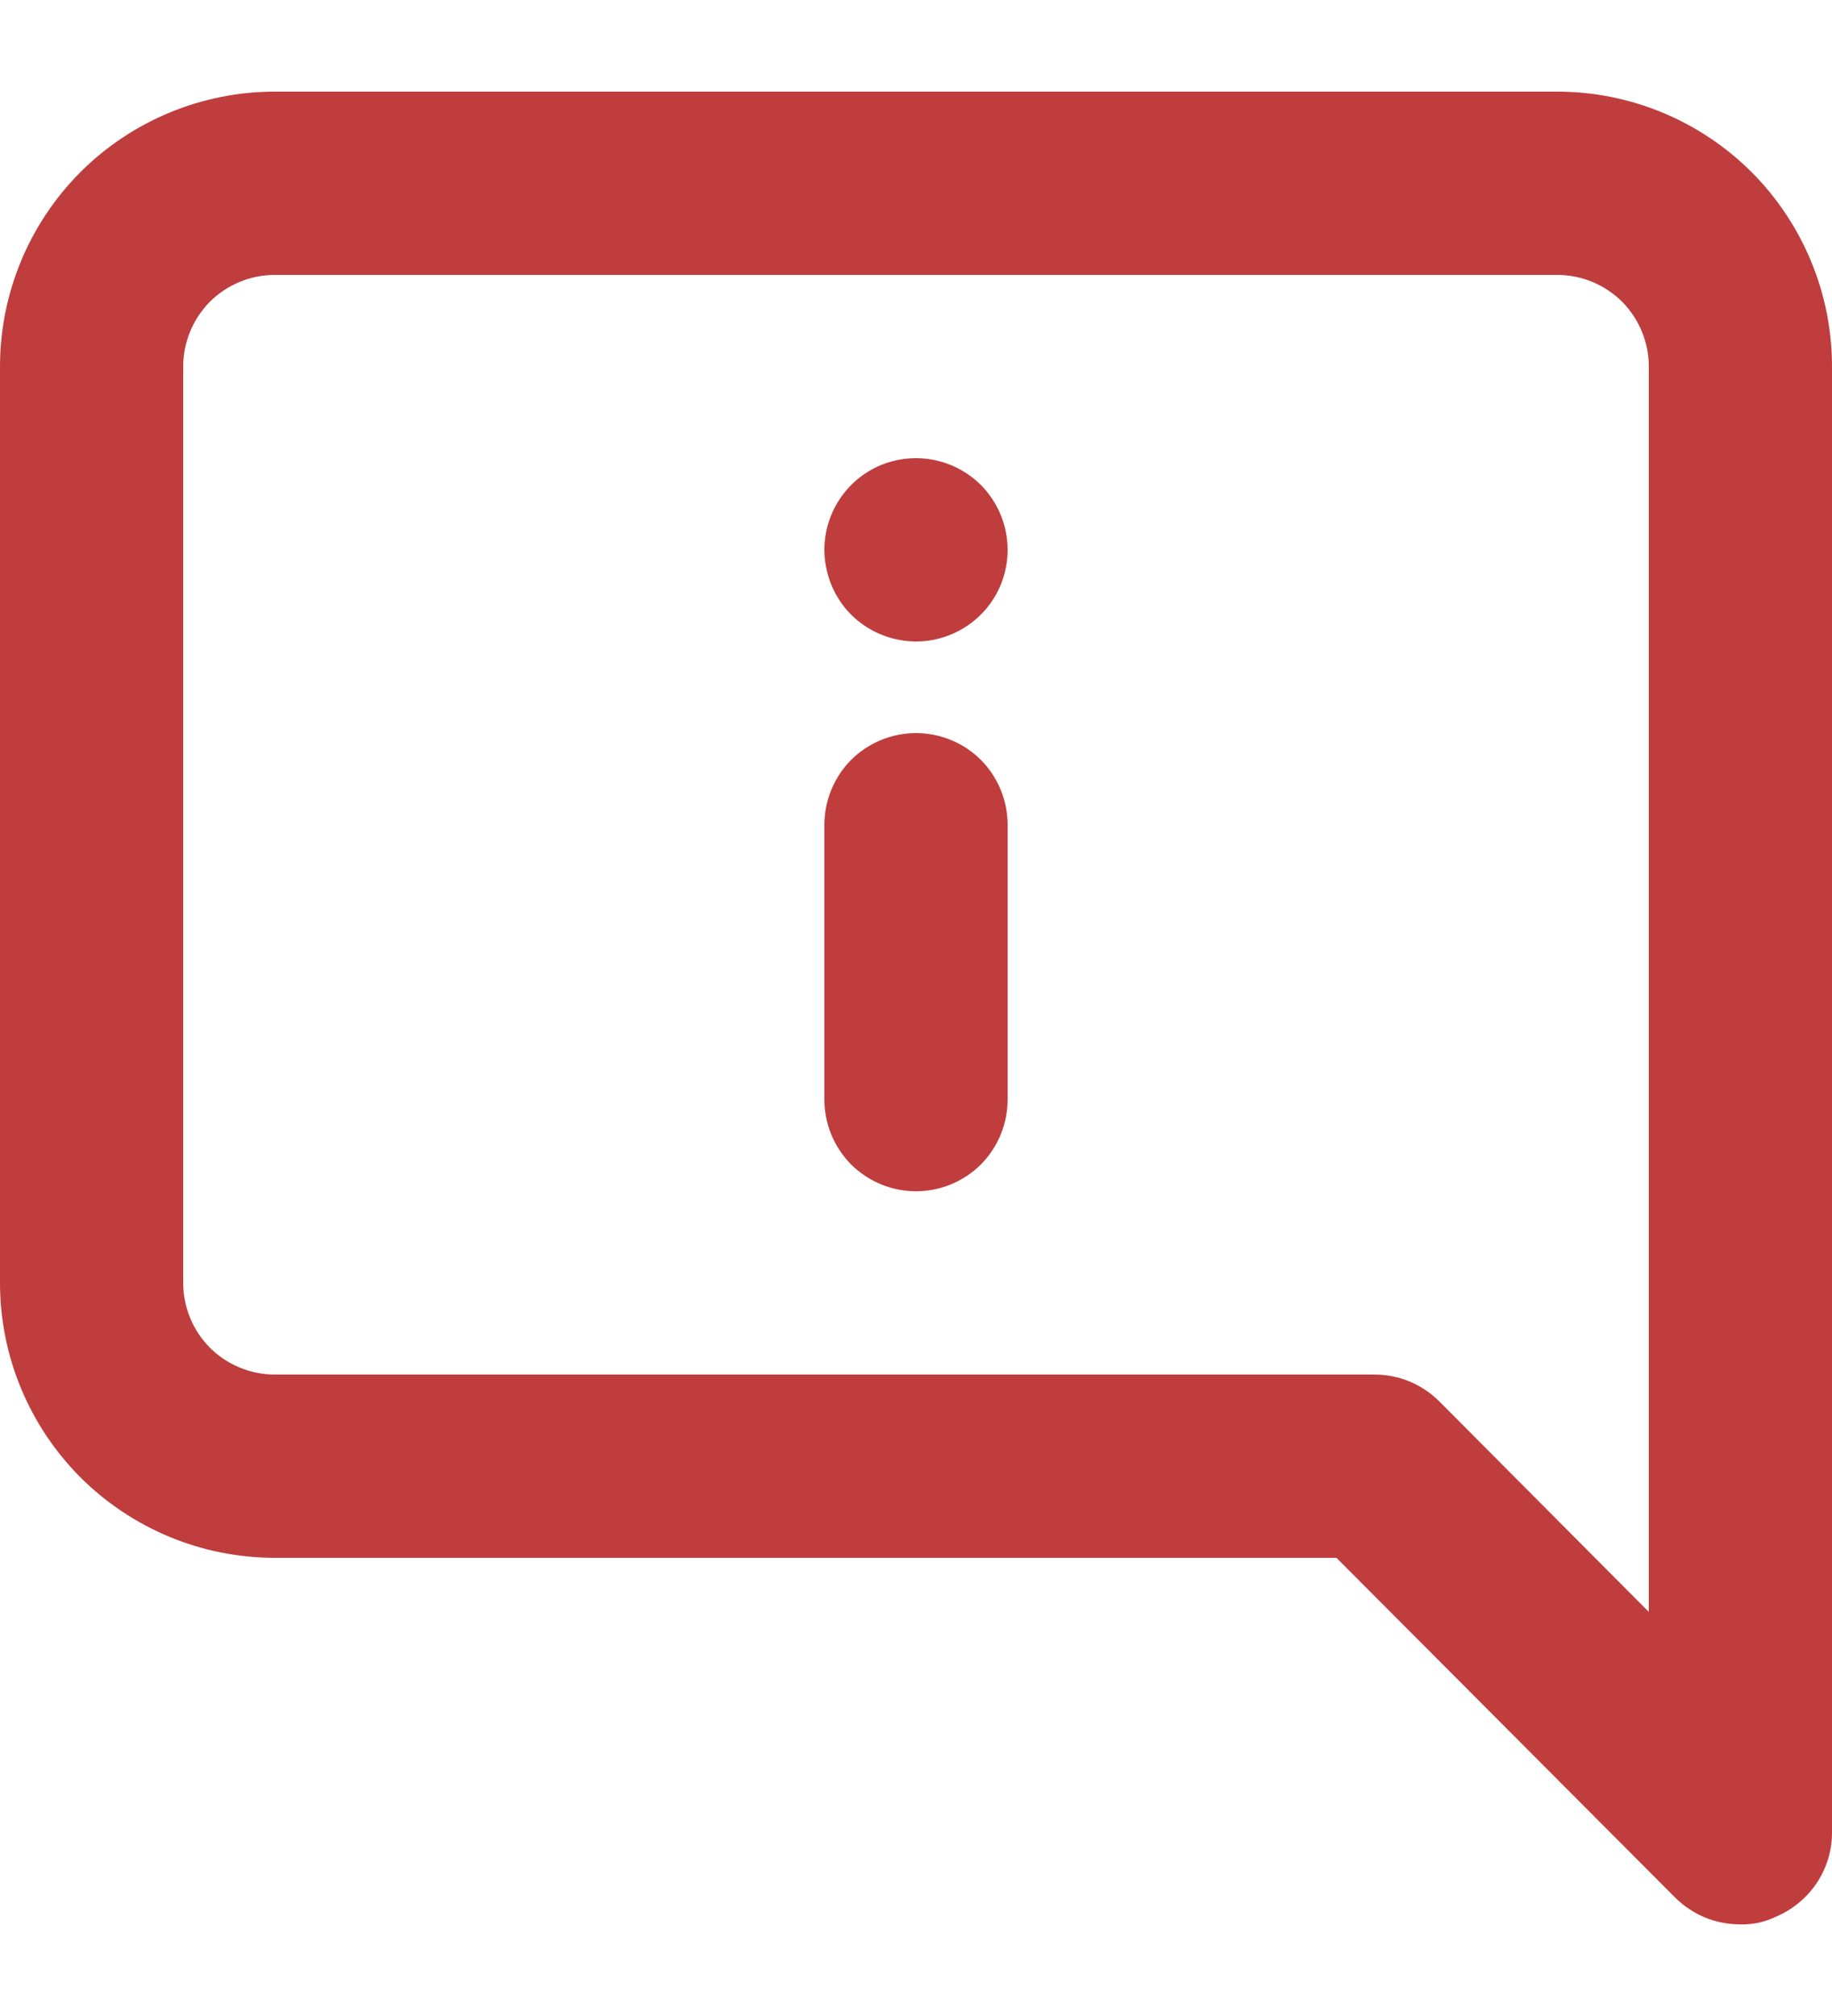 <svg width="10" height="11" viewBox="0 0 10 11" fill="none" xmlns="http://www.w3.org/2000/svg">
<path d="M5 4C4.867 4 4.74 4.053 4.646 4.146C4.553 4.24 4.5 4.367 4.5 4.5V6C4.5 6.133 4.553 6.26 4.646 6.354C4.74 6.447 4.867 6.5 5 6.5C5.133 6.5 5.26 6.447 5.354 6.354C5.447 6.26 5.5 6.133 5.5 6V4.5C5.5 4.367 5.447 4.24 5.354 4.146C5.26 4.053 5.133 4 5 4ZM8.5 0.5H1.5C1.102 0.5 0.721 0.658 0.439 0.939C0.158 1.221 0 1.602 0 2V7C0 7.398 0.158 7.779 0.439 8.061C0.721 8.342 1.102 8.5 1.5 8.5H7.295L9.145 10.355C9.192 10.401 9.247 10.438 9.308 10.463C9.369 10.488 9.434 10.5 9.5 10.5C9.566 10.502 9.631 10.488 9.69 10.46C9.781 10.422 9.859 10.359 9.915 10.277C9.97 10.195 10 10.099 10 10V2C10 1.602 9.842 1.221 9.561 0.939C9.279 0.658 8.898 0.5 8.5 0.5ZM9 8.795L7.855 7.645C7.808 7.599 7.753 7.562 7.692 7.537C7.631 7.512 7.566 7.5 7.5 7.5H1.5C1.367 7.5 1.24 7.447 1.146 7.354C1.053 7.26 1 7.133 1 7V2C1 1.867 1.053 1.74 1.146 1.646C1.24 1.553 1.367 1.5 1.5 1.5H8.5C8.633 1.5 8.76 1.553 8.854 1.646C8.947 1.74 9 1.867 9 2V8.795ZM5 2.5C4.901 2.5 4.804 2.529 4.722 2.584C4.64 2.639 4.576 2.717 4.538 2.809C4.5 2.9 4.49 3.001 4.51 3.098C4.529 3.195 4.577 3.284 4.646 3.354C4.716 3.423 4.805 3.471 4.902 3.49C4.999 3.51 5.1 3.5 5.191 3.462C5.283 3.424 5.361 3.36 5.416 3.278C5.471 3.196 5.5 3.099 5.5 3C5.5 2.867 5.447 2.74 5.354 2.646C5.26 2.553 5.133 2.5 5 2.5Z" fill="#BF3D3D"/>
</svg>
